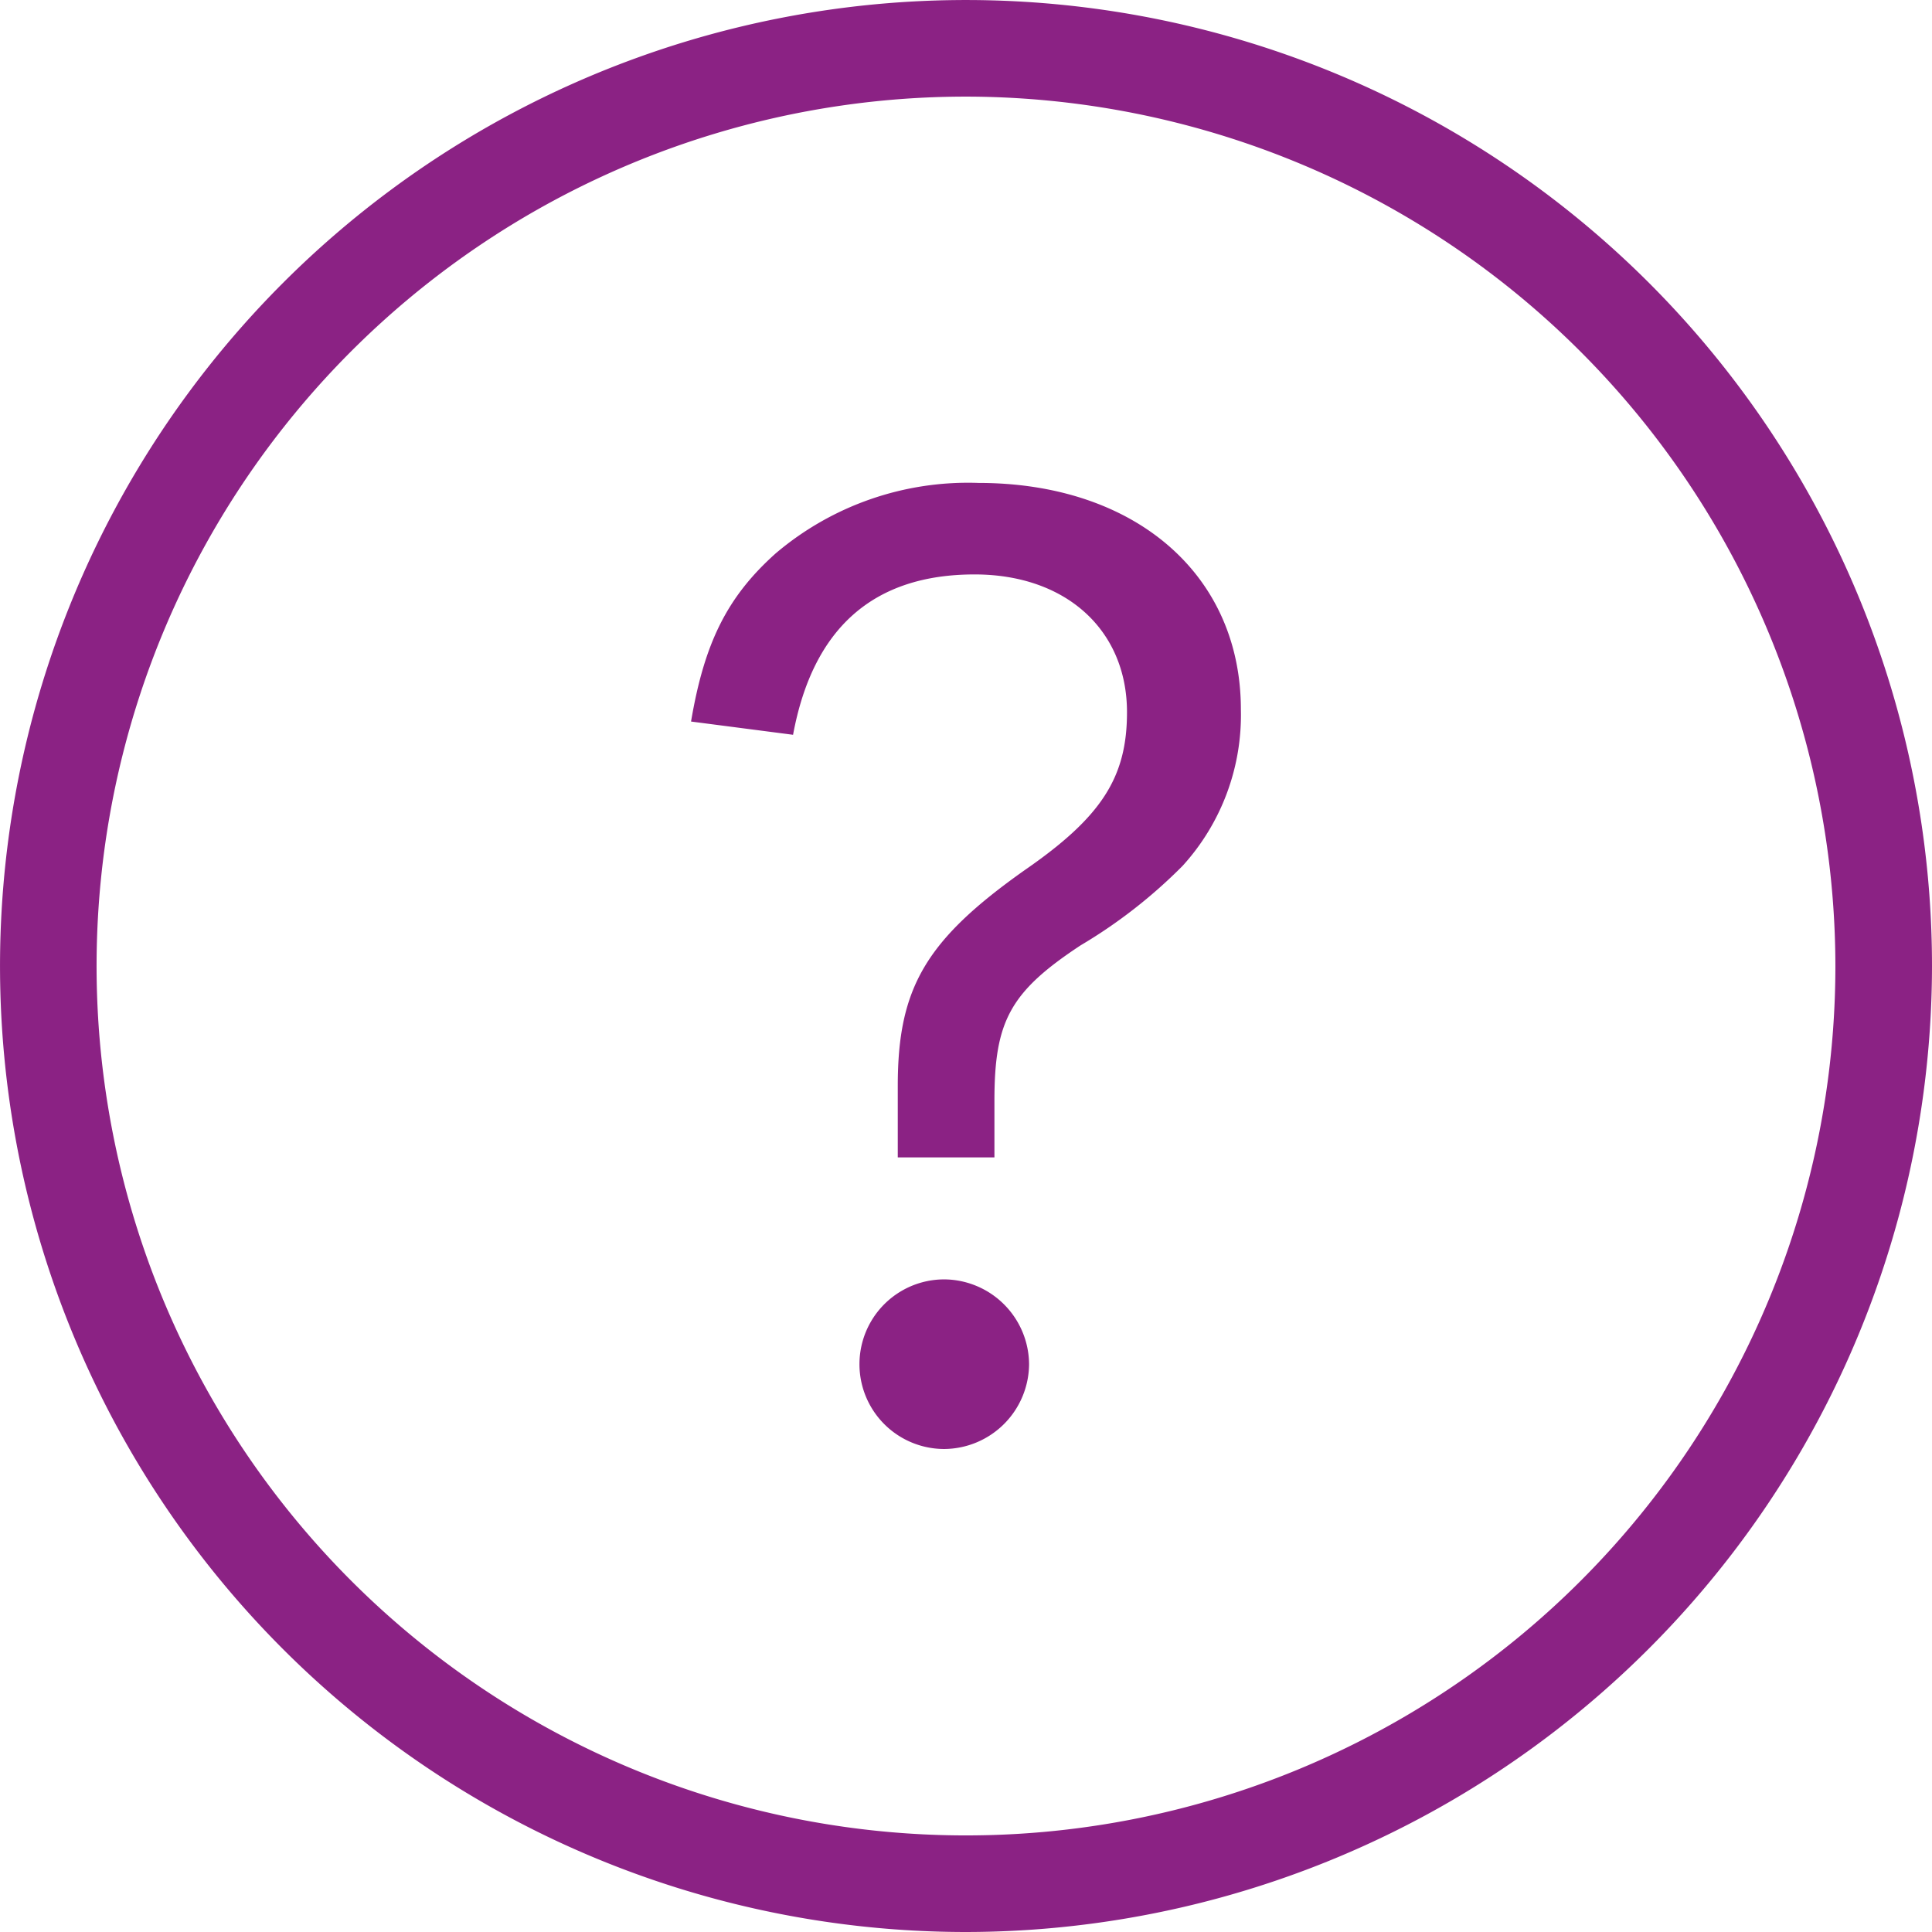 <svg xmlns="http://www.w3.org/2000/svg" width="76.411" height="76.411" viewBox="0 0 76.411 76.411">
  <path id="question-frame_1_" data-name="question-frame (1)" d="M51.507,58.949c0-3.878,1.1-5.765,5.031-8.543,3.039-2.1,4.035-3.669,4.035-6.237,0-3.249-2.411-5.45-6.027-5.45-3.983,0-6.394,2.1-7.18,6.342l-4.035-.524c.524-3.092,1.415-4.926,3.354-6.656A11.751,11.751,0,0,1,54.7,35.1c6.184,0,10.377,3.616,10.377,8.962a8.862,8.862,0,0,1-2.306,6.184,20.114,20.114,0,0,1-4.035,3.144c-2.778,1.834-3.406,2.987-3.406,6.132v2.253H51.507v-2.83ZM56.7,69.954a3.378,3.378,0,0,1-3.354,3.354,3.354,3.354,0,0,1,0-6.708A3.378,3.378,0,0,1,56.7,69.954Zm-2.49,22.457A38.205,38.205,0,1,1,92.411,54.205,38.249,38.249,0,0,1,54.205,92.411Zm0-72.59A34.385,34.385,0,1,0,88.59,54.205,34.424,34.424,0,0,0,54.205,19.821Z" transform="translate(-16 -16)" fill="#8b2284"/>
</svg>
